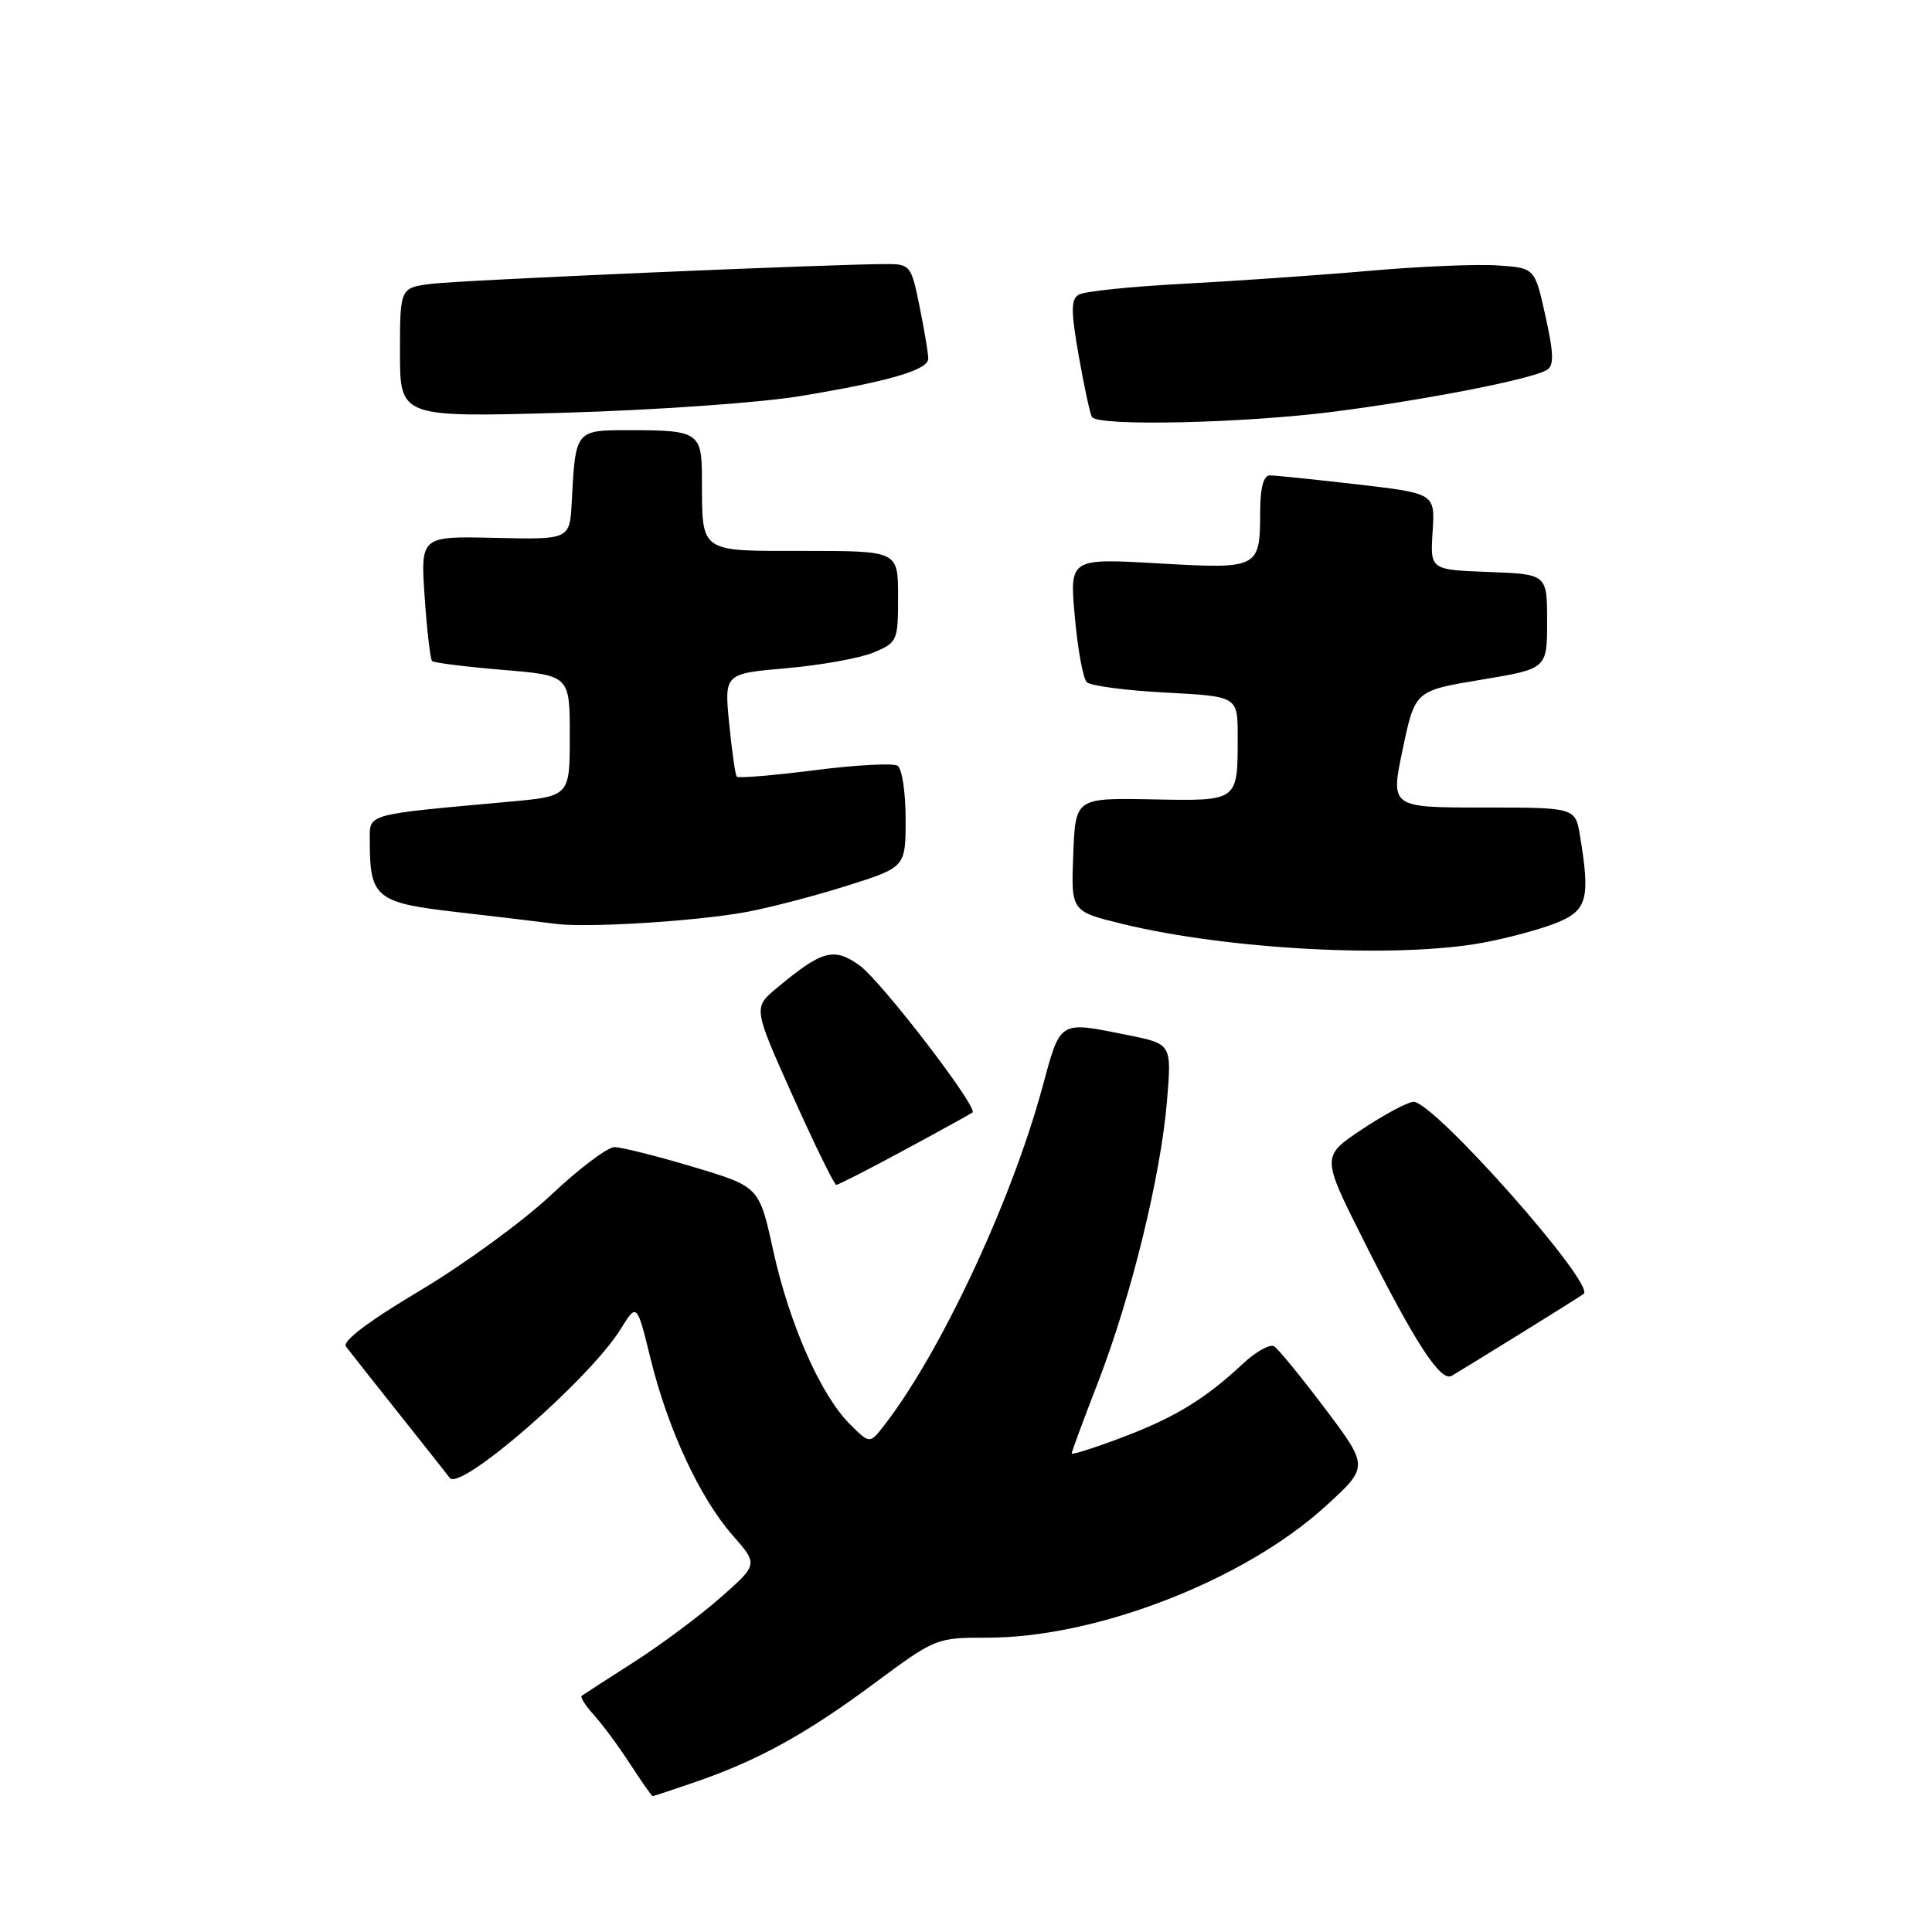 <?xml version="1.0" encoding="UTF-8" standalone="no"?>
<!DOCTYPE svg PUBLIC "-//W3C//DTD SVG 1.1//EN" "http://www.w3.org/Graphics/SVG/1.1/DTD/svg11.dtd" >
<svg xmlns="http://www.w3.org/2000/svg" xmlns:xlink="http://www.w3.org/1999/xlink" version="1.1" viewBox="0 0 256 256">
 <g >
 <path fill="currentColor"
d=" M 92.12 236.13 C 100.42 233.28 106.81 229.76 115.80 223.09 C 123.97 217.03 124.05 217.00 130.85 217.00 C 145.27 217.00 164.83 209.41 175.59 199.63 C 181.38 194.36 181.38 194.36 175.61 186.69 C 172.43 182.47 169.38 178.74 168.83 178.40 C 168.28 178.05 166.40 179.10 164.66 180.73 C 159.65 185.41 155.63 187.85 148.57 190.51 C 144.96 191.87 142.00 192.81 142.00 192.59 C 142.00 192.38 143.58 188.10 145.52 183.09 C 149.91 171.72 153.80 155.85 154.63 145.91 C 155.26 138.33 155.26 138.33 149.46 137.16 C 140.18 135.30 140.57 135.06 138.07 144.25 C 133.98 159.28 124.56 179.36 117.12 188.92 C 115.24 191.33 115.24 191.33 112.58 188.67 C 108.73 184.82 104.59 175.41 102.45 165.69 C 100.60 157.24 100.60 157.24 91.85 154.62 C 87.04 153.18 82.35 152.00 81.42 152.00 C 80.50 152.00 76.73 154.84 73.05 158.31 C 69.37 161.78 61.56 167.48 55.70 170.98 C 48.84 175.06 45.32 177.72 45.84 178.42 C 46.28 179.01 49.51 183.10 53.01 187.50 C 56.51 191.90 59.47 195.65 59.59 195.82 C 60.91 197.74 78.15 182.73 82.24 176.11 C 84.39 172.64 84.39 172.64 86.21 180.06 C 88.51 189.41 92.73 198.48 97.08 203.44 C 100.46 207.29 100.46 207.29 95.48 211.68 C 92.74 214.09 87.58 217.94 84.00 220.23 C 80.42 222.52 77.31 224.53 77.08 224.70 C 76.85 224.87 77.58 226.02 78.70 227.25 C 79.82 228.49 81.99 231.41 83.50 233.75 C 85.02 236.09 86.36 238.00 86.48 238.00 C 86.59 238.00 89.13 237.16 92.12 236.13 Z  M 201.50 176.69 C 205.90 173.97 209.66 171.60 209.85 171.44 C 211.39 170.11 190.03 146.00 187.31 146.00 C 186.57 146.00 183.52 147.62 180.53 149.61 C 175.09 153.22 175.09 153.22 180.63 164.25 C 187.49 177.93 190.90 183.17 192.37 182.30 C 192.99 181.94 197.10 179.41 201.50 176.69 Z  M 119.90 152.35 C 124.63 149.80 128.66 147.57 128.86 147.41 C 129.65 146.76 116.72 129.94 113.88 127.91 C 110.47 125.49 108.93 125.91 102.93 130.92 C 99.80 133.53 99.80 133.53 105.06 145.26 C 107.96 151.72 110.55 157.00 110.81 157.00 C 111.08 157.00 115.17 154.91 119.90 152.35 Z  M 196.51 124.91 C 199.75 124.31 204.11 123.14 206.20 122.30 C 210.32 120.66 210.74 119.11 209.36 110.75 C 208.74 107.00 208.74 107.00 196.49 107.00 C 184.24 107.00 184.24 107.00 185.87 99.26 C 187.50 91.52 187.50 91.52 196.25 90.07 C 205.00 88.62 205.00 88.62 205.00 82.35 C 205.00 76.08 205.00 76.08 197.25 75.79 C 189.50 75.50 189.50 75.50 189.83 70.44 C 190.15 65.38 190.15 65.38 179.83 64.18 C 174.15 63.53 168.94 62.99 168.25 62.99 C 167.43 63.00 166.99 64.63 166.98 67.75 C 166.96 75.36 166.86 75.41 153.45 74.65 C 141.72 73.98 141.72 73.98 142.42 81.74 C 142.80 86.01 143.51 89.90 144.00 90.39 C 144.48 90.87 149.18 91.50 154.44 91.77 C 164.00 92.27 164.00 92.27 164.00 97.55 C 164.00 106.26 164.17 106.14 152.62 105.92 C 142.50 105.73 142.50 105.73 142.21 113.25 C 141.92 120.76 141.92 120.76 148.71 122.42 C 162.75 125.85 185.14 127.02 196.51 124.91 Z  M 98.93 120.84 C 101.99 120.27 107.99 118.71 112.25 117.36 C 120.00 114.91 120.00 114.91 120.00 108.52 C 120.00 105.00 119.52 101.82 118.93 101.46 C 118.34 101.09 113.39 101.36 107.92 102.06 C 102.46 102.75 97.83 103.14 97.63 102.91 C 97.43 102.69 96.98 99.52 96.62 95.88 C 95.97 89.26 95.97 89.26 104.23 88.54 C 108.78 88.14 113.96 87.21 115.75 86.46 C 118.91 85.14 119.00 84.93 119.00 79.05 C 119.00 73.00 119.00 73.00 106.62 73.00 C 92.50 73.00 93.04 73.39 93.01 63.36 C 93.00 57.30 92.55 57.00 83.44 57.00 C 76.22 57.00 76.26 56.95 75.76 66.50 C 75.50 71.50 75.50 71.50 65.61 71.27 C 55.72 71.04 55.72 71.04 56.27 79.10 C 56.57 83.53 57.02 87.35 57.25 87.59 C 57.49 87.82 61.69 88.35 66.59 88.76 C 75.50 89.50 75.50 89.50 75.50 97.50 C 75.50 105.50 75.50 105.50 67.50 106.23 C 48.08 108.00 49.00 107.74 49.00 111.51 C 49.00 118.98 49.83 119.64 60.68 120.87 C 66.08 121.49 71.85 122.18 73.50 122.40 C 77.65 122.98 92.20 122.08 98.93 120.84 Z  M 177.06 54.51 C 189.40 52.90 203.03 50.22 204.98 49.01 C 205.93 48.43 205.88 46.85 204.78 41.88 C 203.37 35.50 203.37 35.50 198.44 35.17 C 195.72 34.98 188.10 35.30 181.50 35.88 C 174.90 36.46 163.81 37.23 156.85 37.60 C 149.89 37.96 143.62 38.61 142.92 39.05 C 141.89 39.68 141.90 41.23 142.94 47.17 C 143.65 51.20 144.44 54.84 144.68 55.25 C 145.43 56.53 165.03 56.08 177.06 54.51 Z  M 106.00 52.49 C 117.86 50.53 123.00 49.02 123.00 47.51 C 123.00 46.86 122.49 43.78 121.86 40.67 C 120.77 35.24 120.59 35.00 117.61 34.99 C 110.97 34.96 61.27 37.11 57.25 37.60 C 53.00 38.12 53.00 38.12 53.00 46.72 C 53.00 55.31 53.00 55.31 74.75 54.69 C 86.71 54.35 100.78 53.36 106.00 52.49 Z "/>
</g>
</svg>